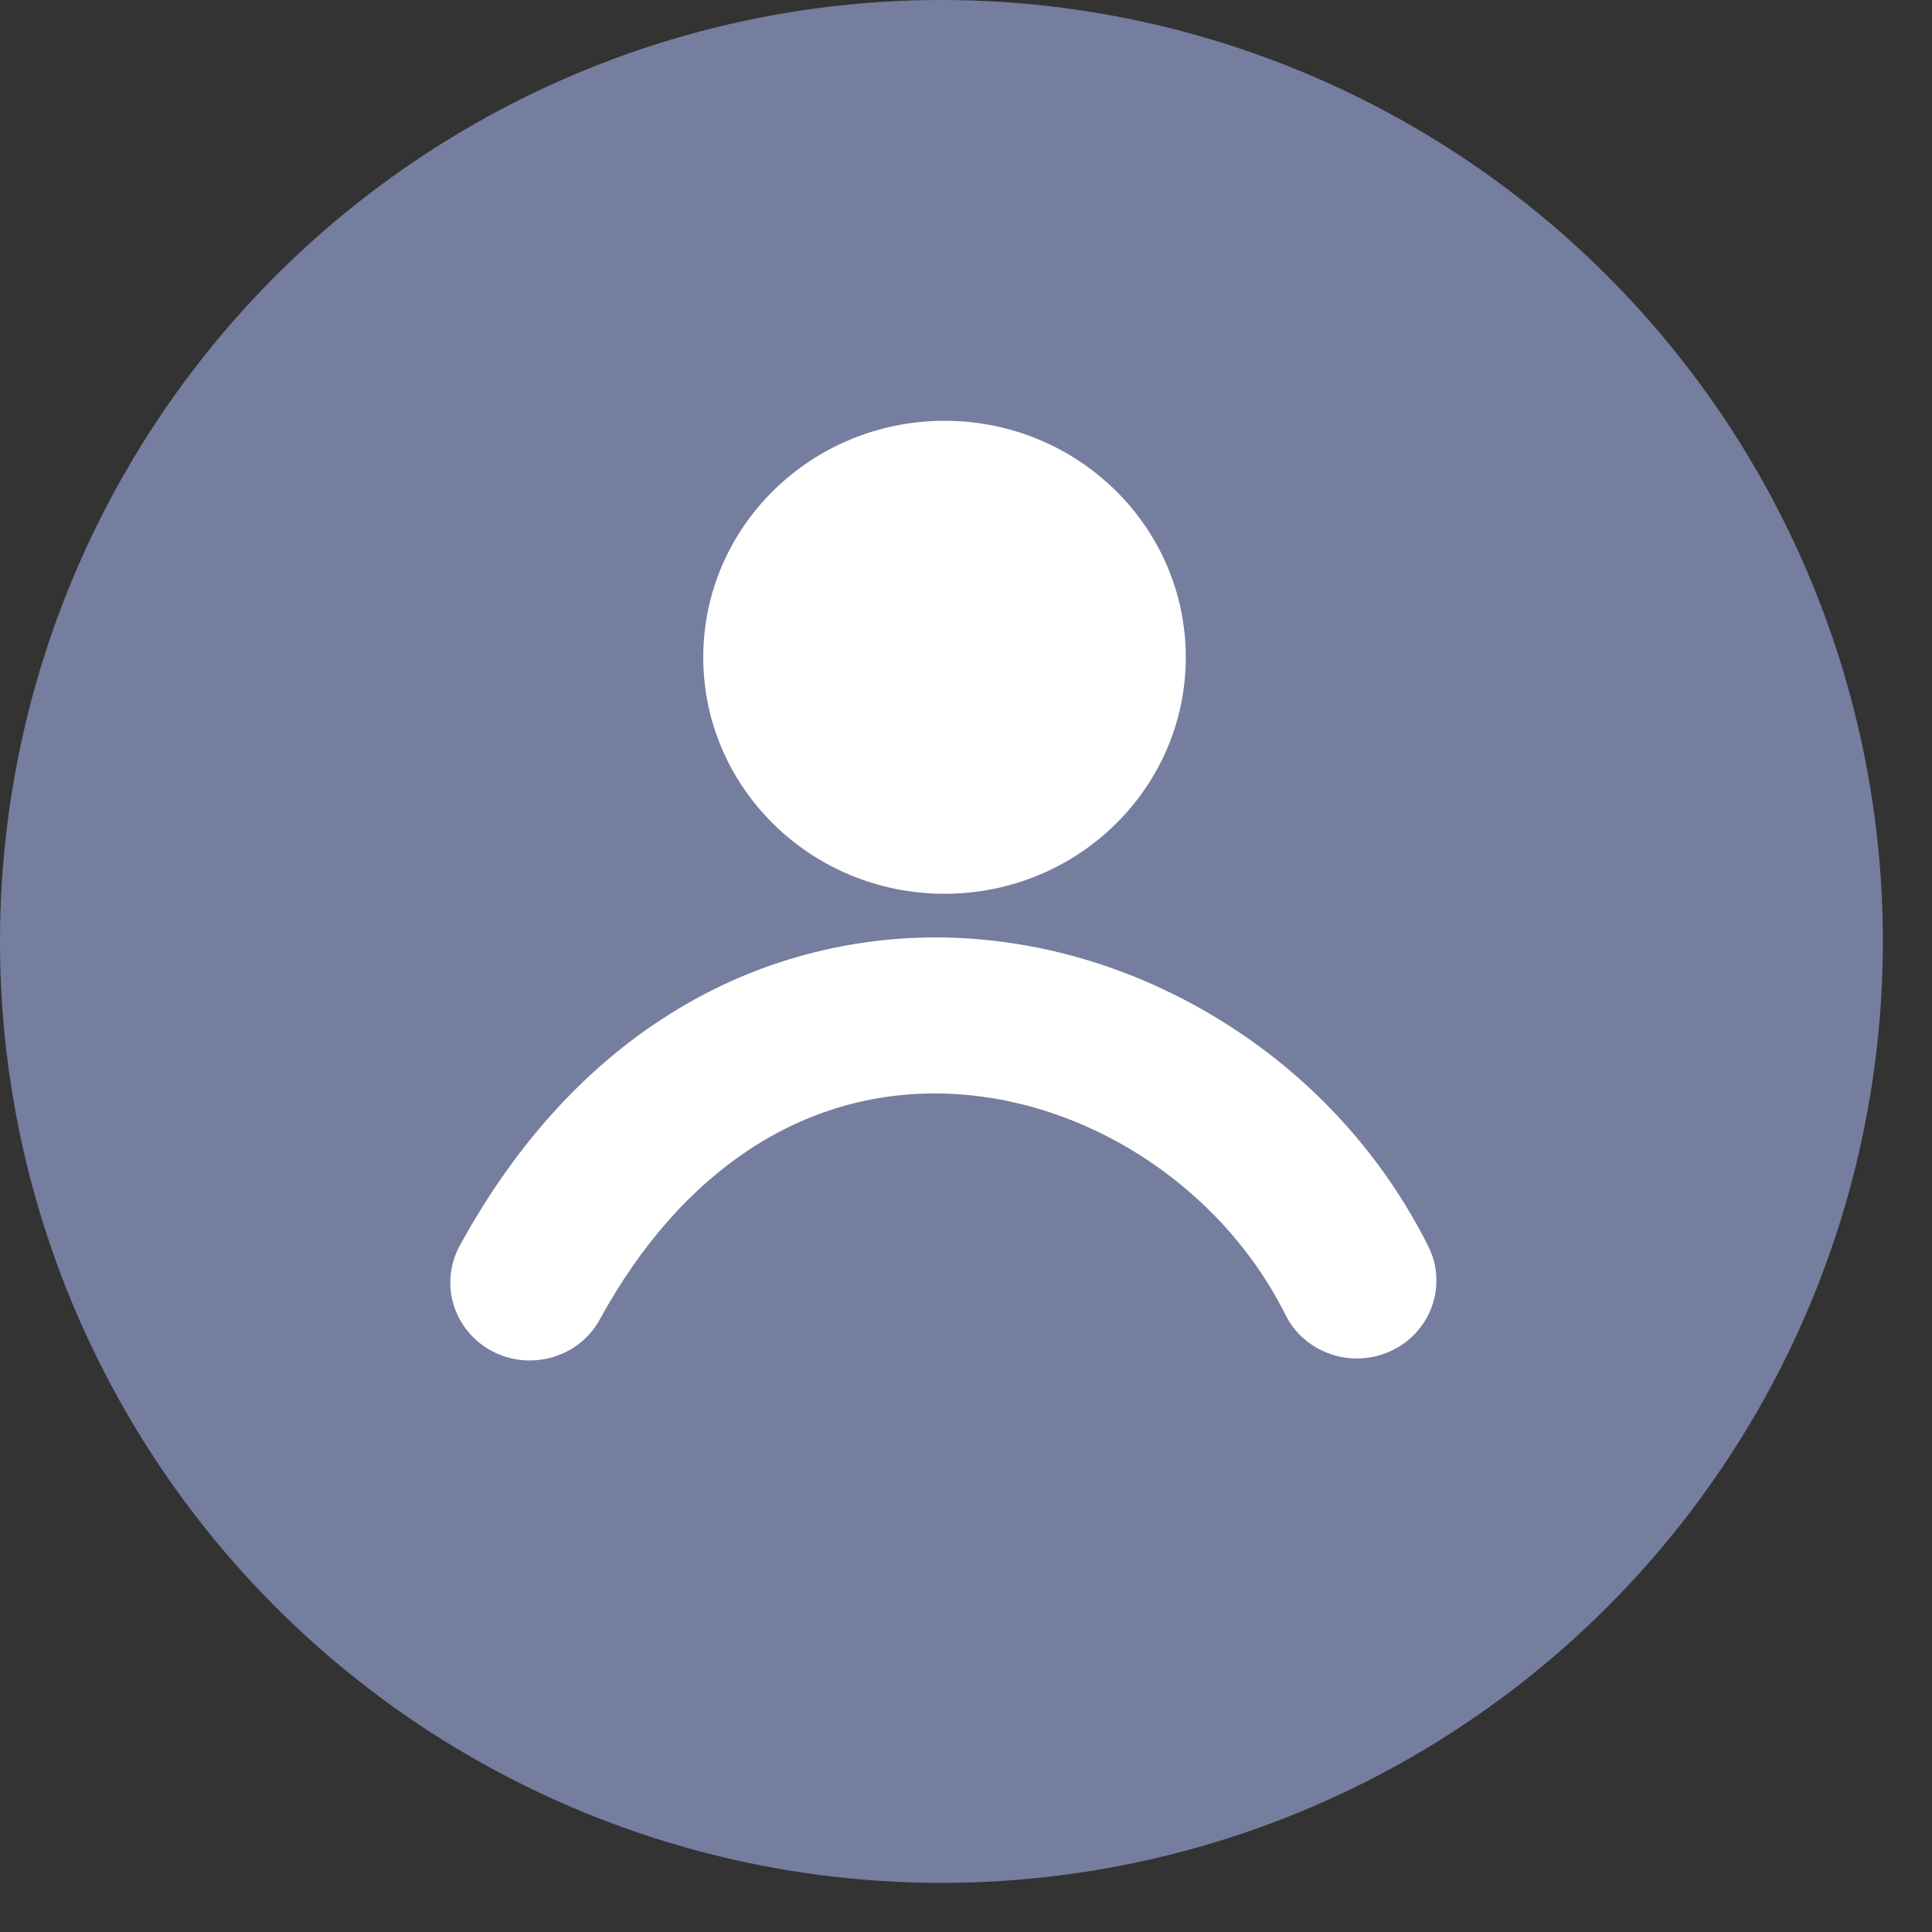 <svg width="21" height="21" viewBox="0 0 21 21" fill="none" xmlns="http://www.w3.org/2000/svg">
<rect x="0" y="0" width="21" height="21" fill="#333333" stroke="none"/>
<circle cx="10.233" cy="10.233" r="10.233" fill="#767E9F"/>
<path d="M4.945 13.657C4.961 13.613 4.98 13.57 5.004 13.528C5.622 12.403 6.417 11.541 7.369 10.968C8.239 10.442 9.245 10.172 10.268 10.19C11.343 10.211 12.41 10.541 13.353 11.145C14.284 11.739 15.035 12.569 15.525 13.547C15.626 13.749 15.641 13.982 15.566 14.194C15.492 14.407 15.334 14.582 15.128 14.68C14.922 14.779 14.685 14.793 14.468 14.72C14.251 14.647 14.072 14.493 13.972 14.291C13.27 12.882 11.767 11.915 10.234 11.886C8.724 11.857 7.406 12.726 6.525 14.332C6.424 14.522 6.253 14.668 6.047 14.739C5.84 14.811 5.614 14.803 5.413 14.717C5.213 14.632 5.053 14.474 4.966 14.277C4.879 14.081 4.871 13.859 4.945 13.657Z" fill="white"/>
<path d="M10.267 9.715C11.715 9.715 12.889 8.564 12.889 7.145C12.889 5.725 11.715 4.574 10.267 4.574C8.818 4.574 7.644 5.725 7.644 7.145C7.644 8.564 8.818 9.715 10.267 9.715Z" fill="white"/>
</svg>
